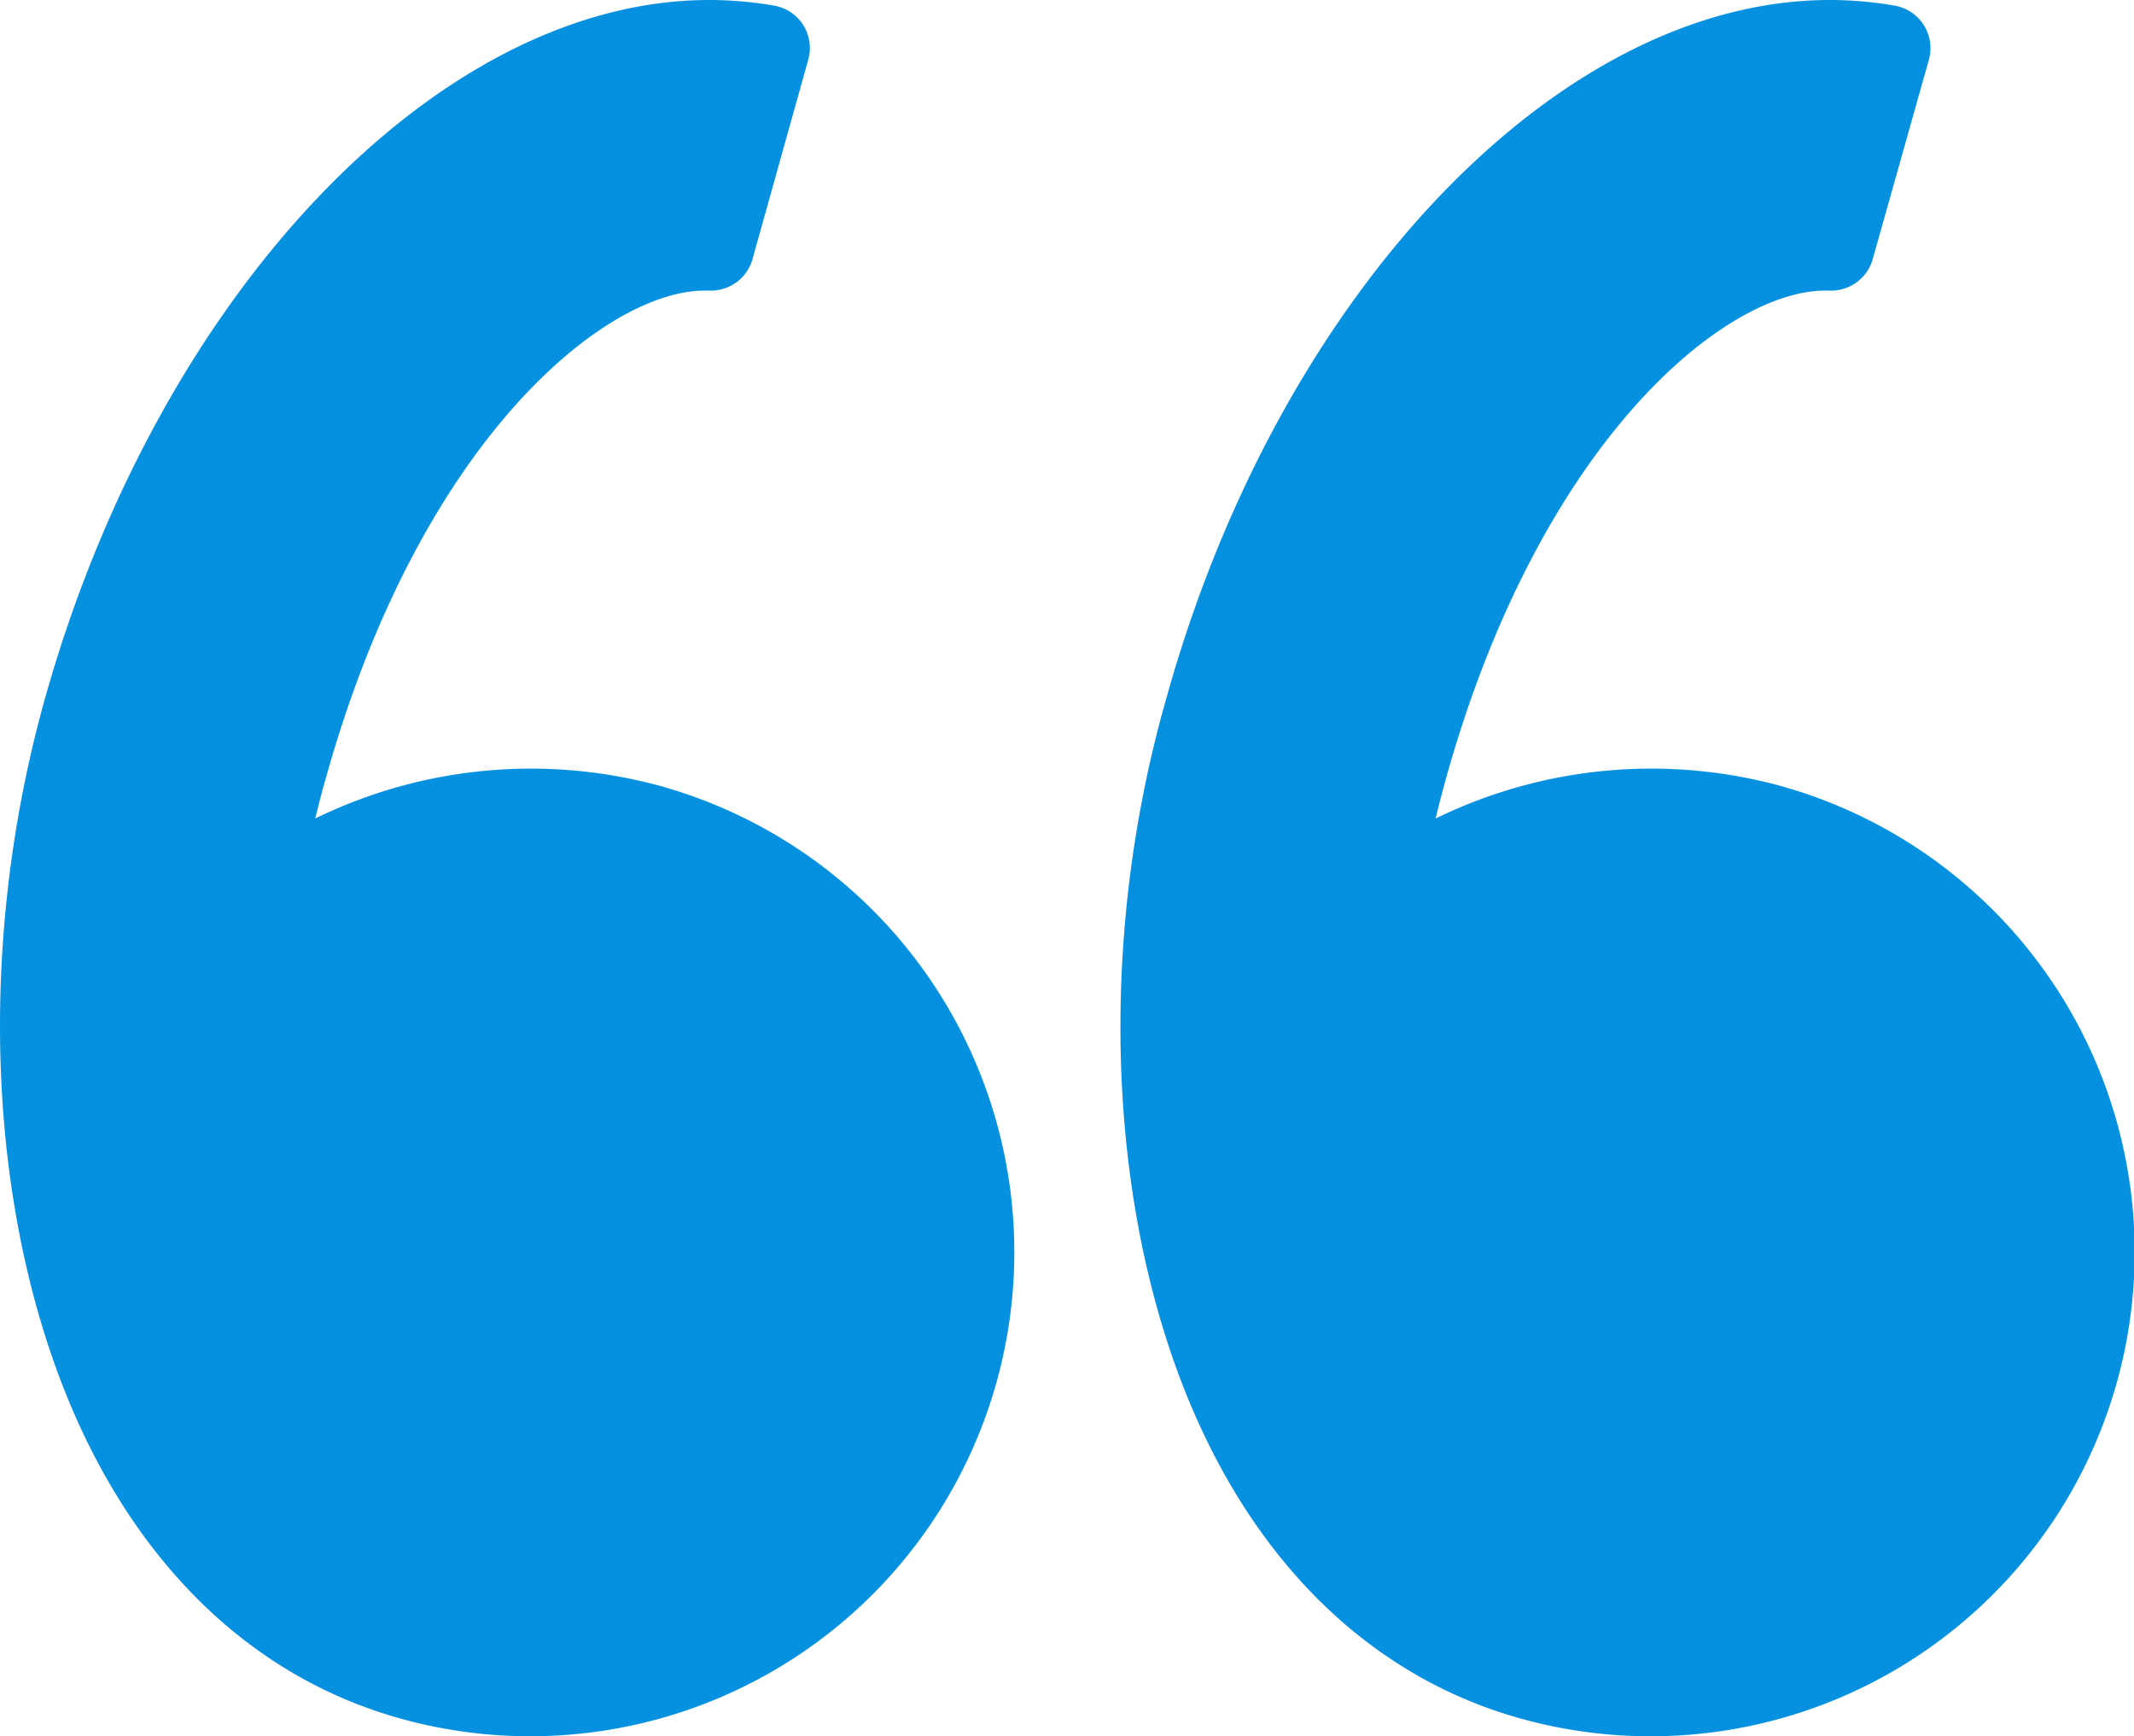 <svg data-name="Capa 1" xmlns="http://www.w3.org/2000/svg" viewBox="0 0 98.83 80.42"><path d="M2.07 32.4C7.32 13.63 20.27 0 32.85 0a17.64 17.64 0 013 .26 2 2 0 011.35.9 2 2 0 01.23 1.61L34.85 12a2 2 0 01-2 1.46h-.21c-4.66 0-13.2 7-17.54 22.55-.18.61-.34 1.25-.5 1.9a22.76 22.76 0 0116-1.5 22.4 22.4 0 11-12.09 43.18c-7.85-2.2-13.75-8.71-16.61-18.34-2.59-8.69-2.53-19.2.17-28.85zM84.74 0a17.61 17.61 0 013 .26 2 2 0 011.59 2.51L86.73 12a2 2 0 01-2 1.46h-.2c-4.67 0-13.2 7-17.55 22.55-.17.62-.34 1.25-.49 1.9a22.75 22.75 0 0116-1.5 22.4 22.4 0 11-12.1 43.18c-7.85-2.2-13.75-8.71-16.61-18.34C51.19 52.56 51.26 42 54 32.4 59.2 13.63 72.15 0 84.74 0z" fill="#0691e0"/></svg>